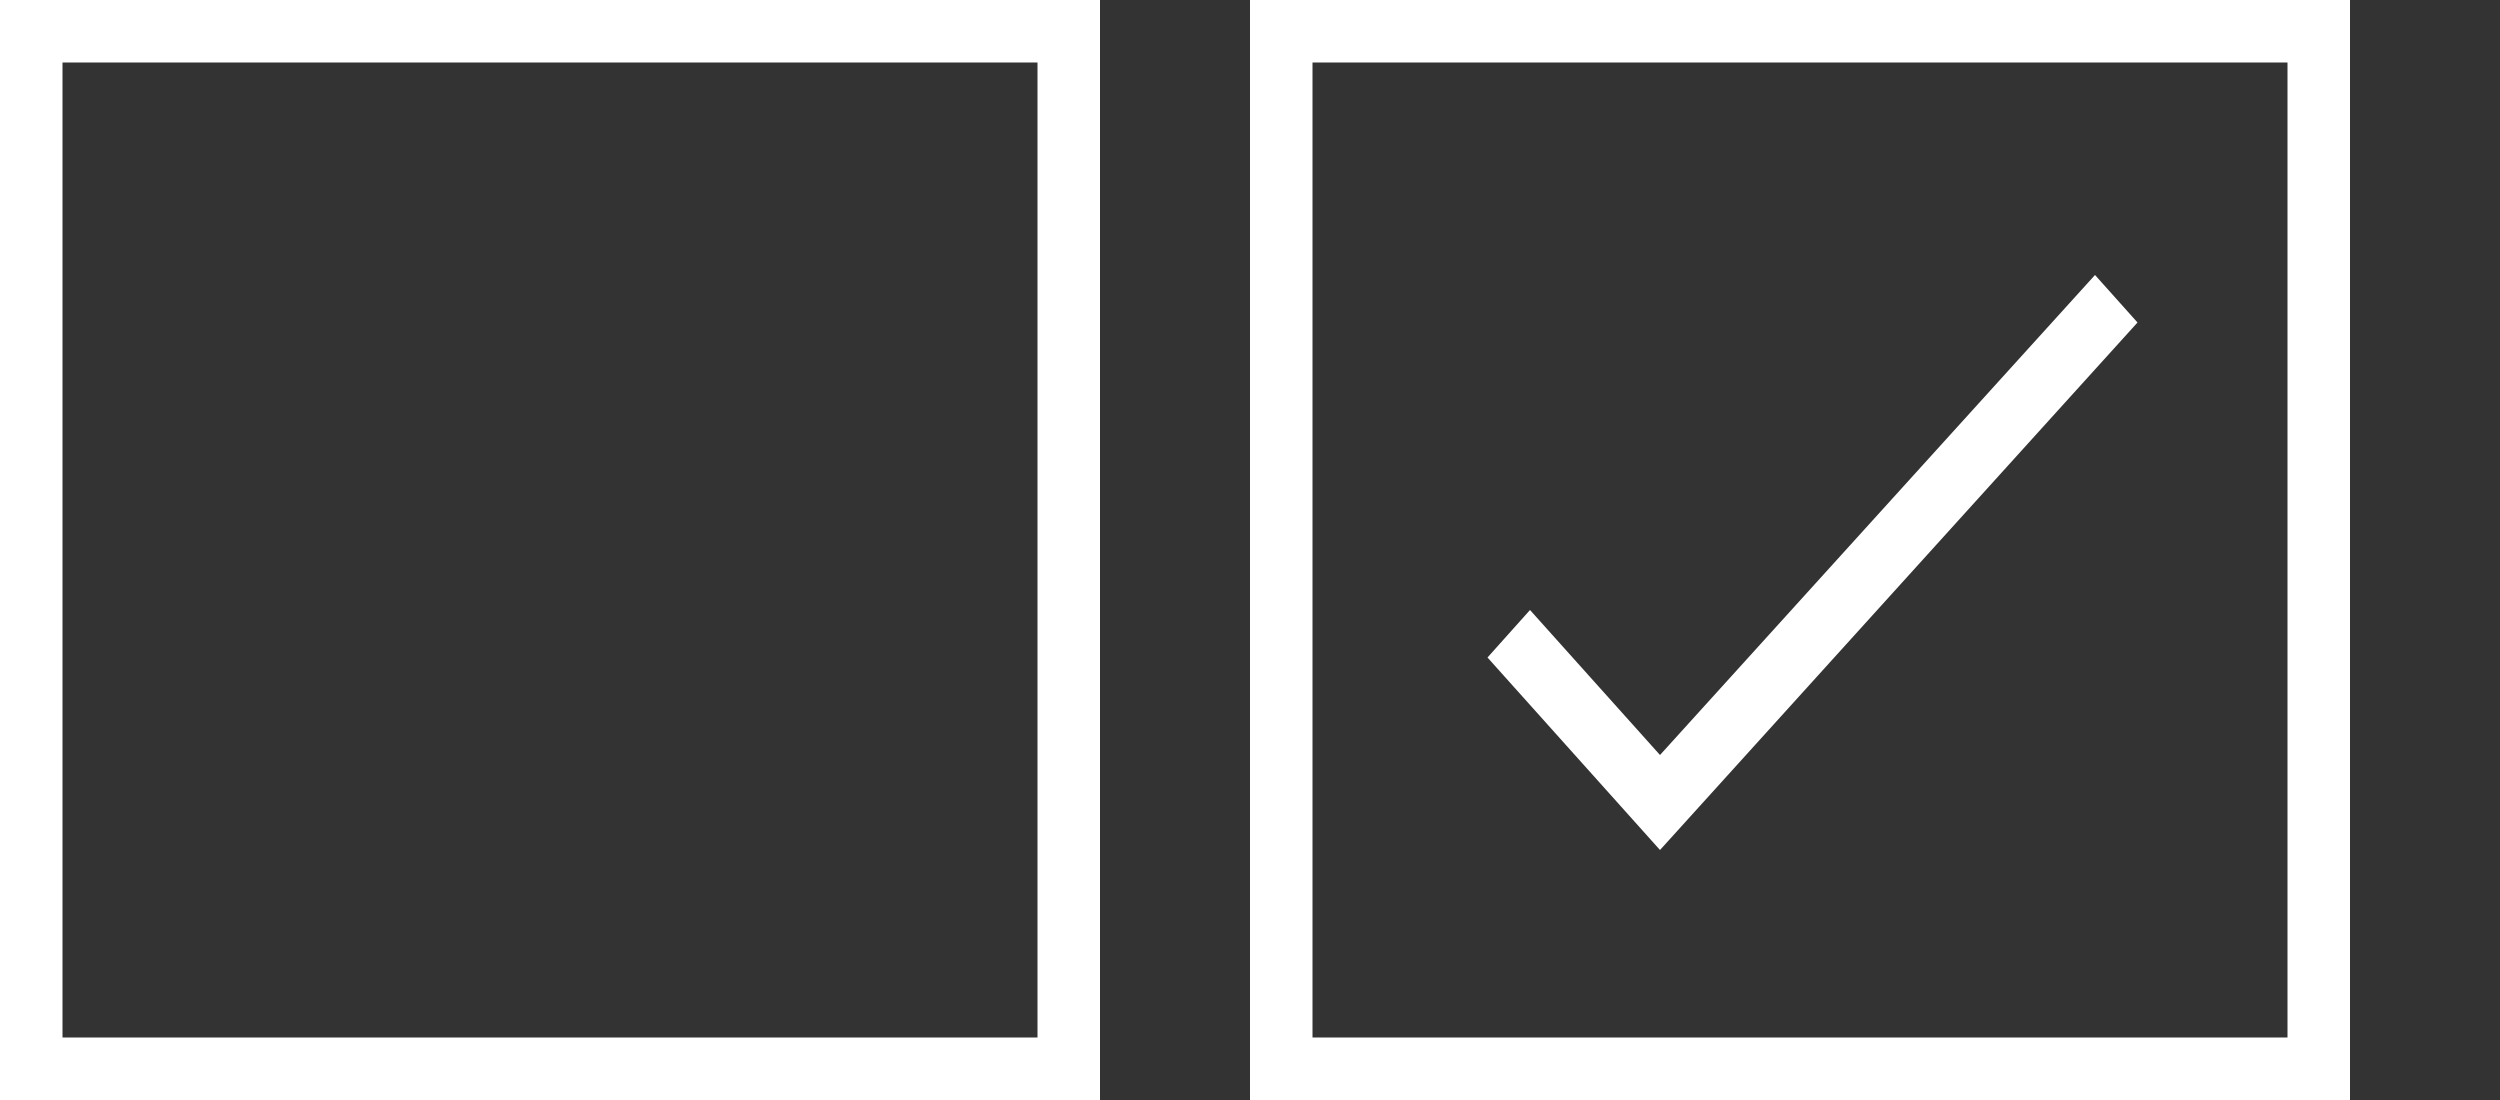 <?xml version="1.0" encoding="utf-8"?>
<!-- Generator: Adobe Illustrator 20.1.0, SVG Export Plug-In . SVG Version: 6.00 Build 0)  -->
<svg version="1.1" id="Layer_1" xmlns="http://www.w3.org/2000/svg" xmlns:xlink="http://www.w3.org/1999/xlink"
     height="44px"
     width="100px">

    <rect width="100%" height="100%" fill="#333333" stroke="none"/>

    <svg version="1.1" id="Layer_1" xmlns="http://www.w3.org/2000/svg" xmlns:xlink="http://www.w3.org/1999/xlink"
         x="0px" y="0px"
         height="44px"
         width="44px"
         viewBox="0 0 44 44" style="enable-background:new 0 0 44 44;" xml:space="preserve">
<style type="text/css">
	.st0{fill:none;stroke:#fff;stroke-miterlimit:10;stroke-width:5;}
</style>
        <rect x="0" y="0" class="st0" width="44" height="44"/>
</svg>
    <svg version="1.1" id="Layer_1" xmlns="http://www.w3.org/2000/svg" xmlns:xlink="http://www.w3.org/1999/xlink"
         x="50px" y="0px"
         height="44px"
         width="44px"
         viewBox="0 0 44 44" style="enable-background:new 0 0 44 44;" xml:space="preserve">
<style type="text/css">
	.st0{fill:none;stroke:#fff;stroke-miterlimit:10;stroke-width:5;}
	.st1{fill:#fff;}
</style>
        <rect x="0" y="0" class="st0" width="44" height="44"/>
        <polygon class="st1" points="11.2,24.4 9.5,26.3 16.4,34 35.5,12.9 33.8,11 16.4,30.2 "/>
</svg>
</svg>




